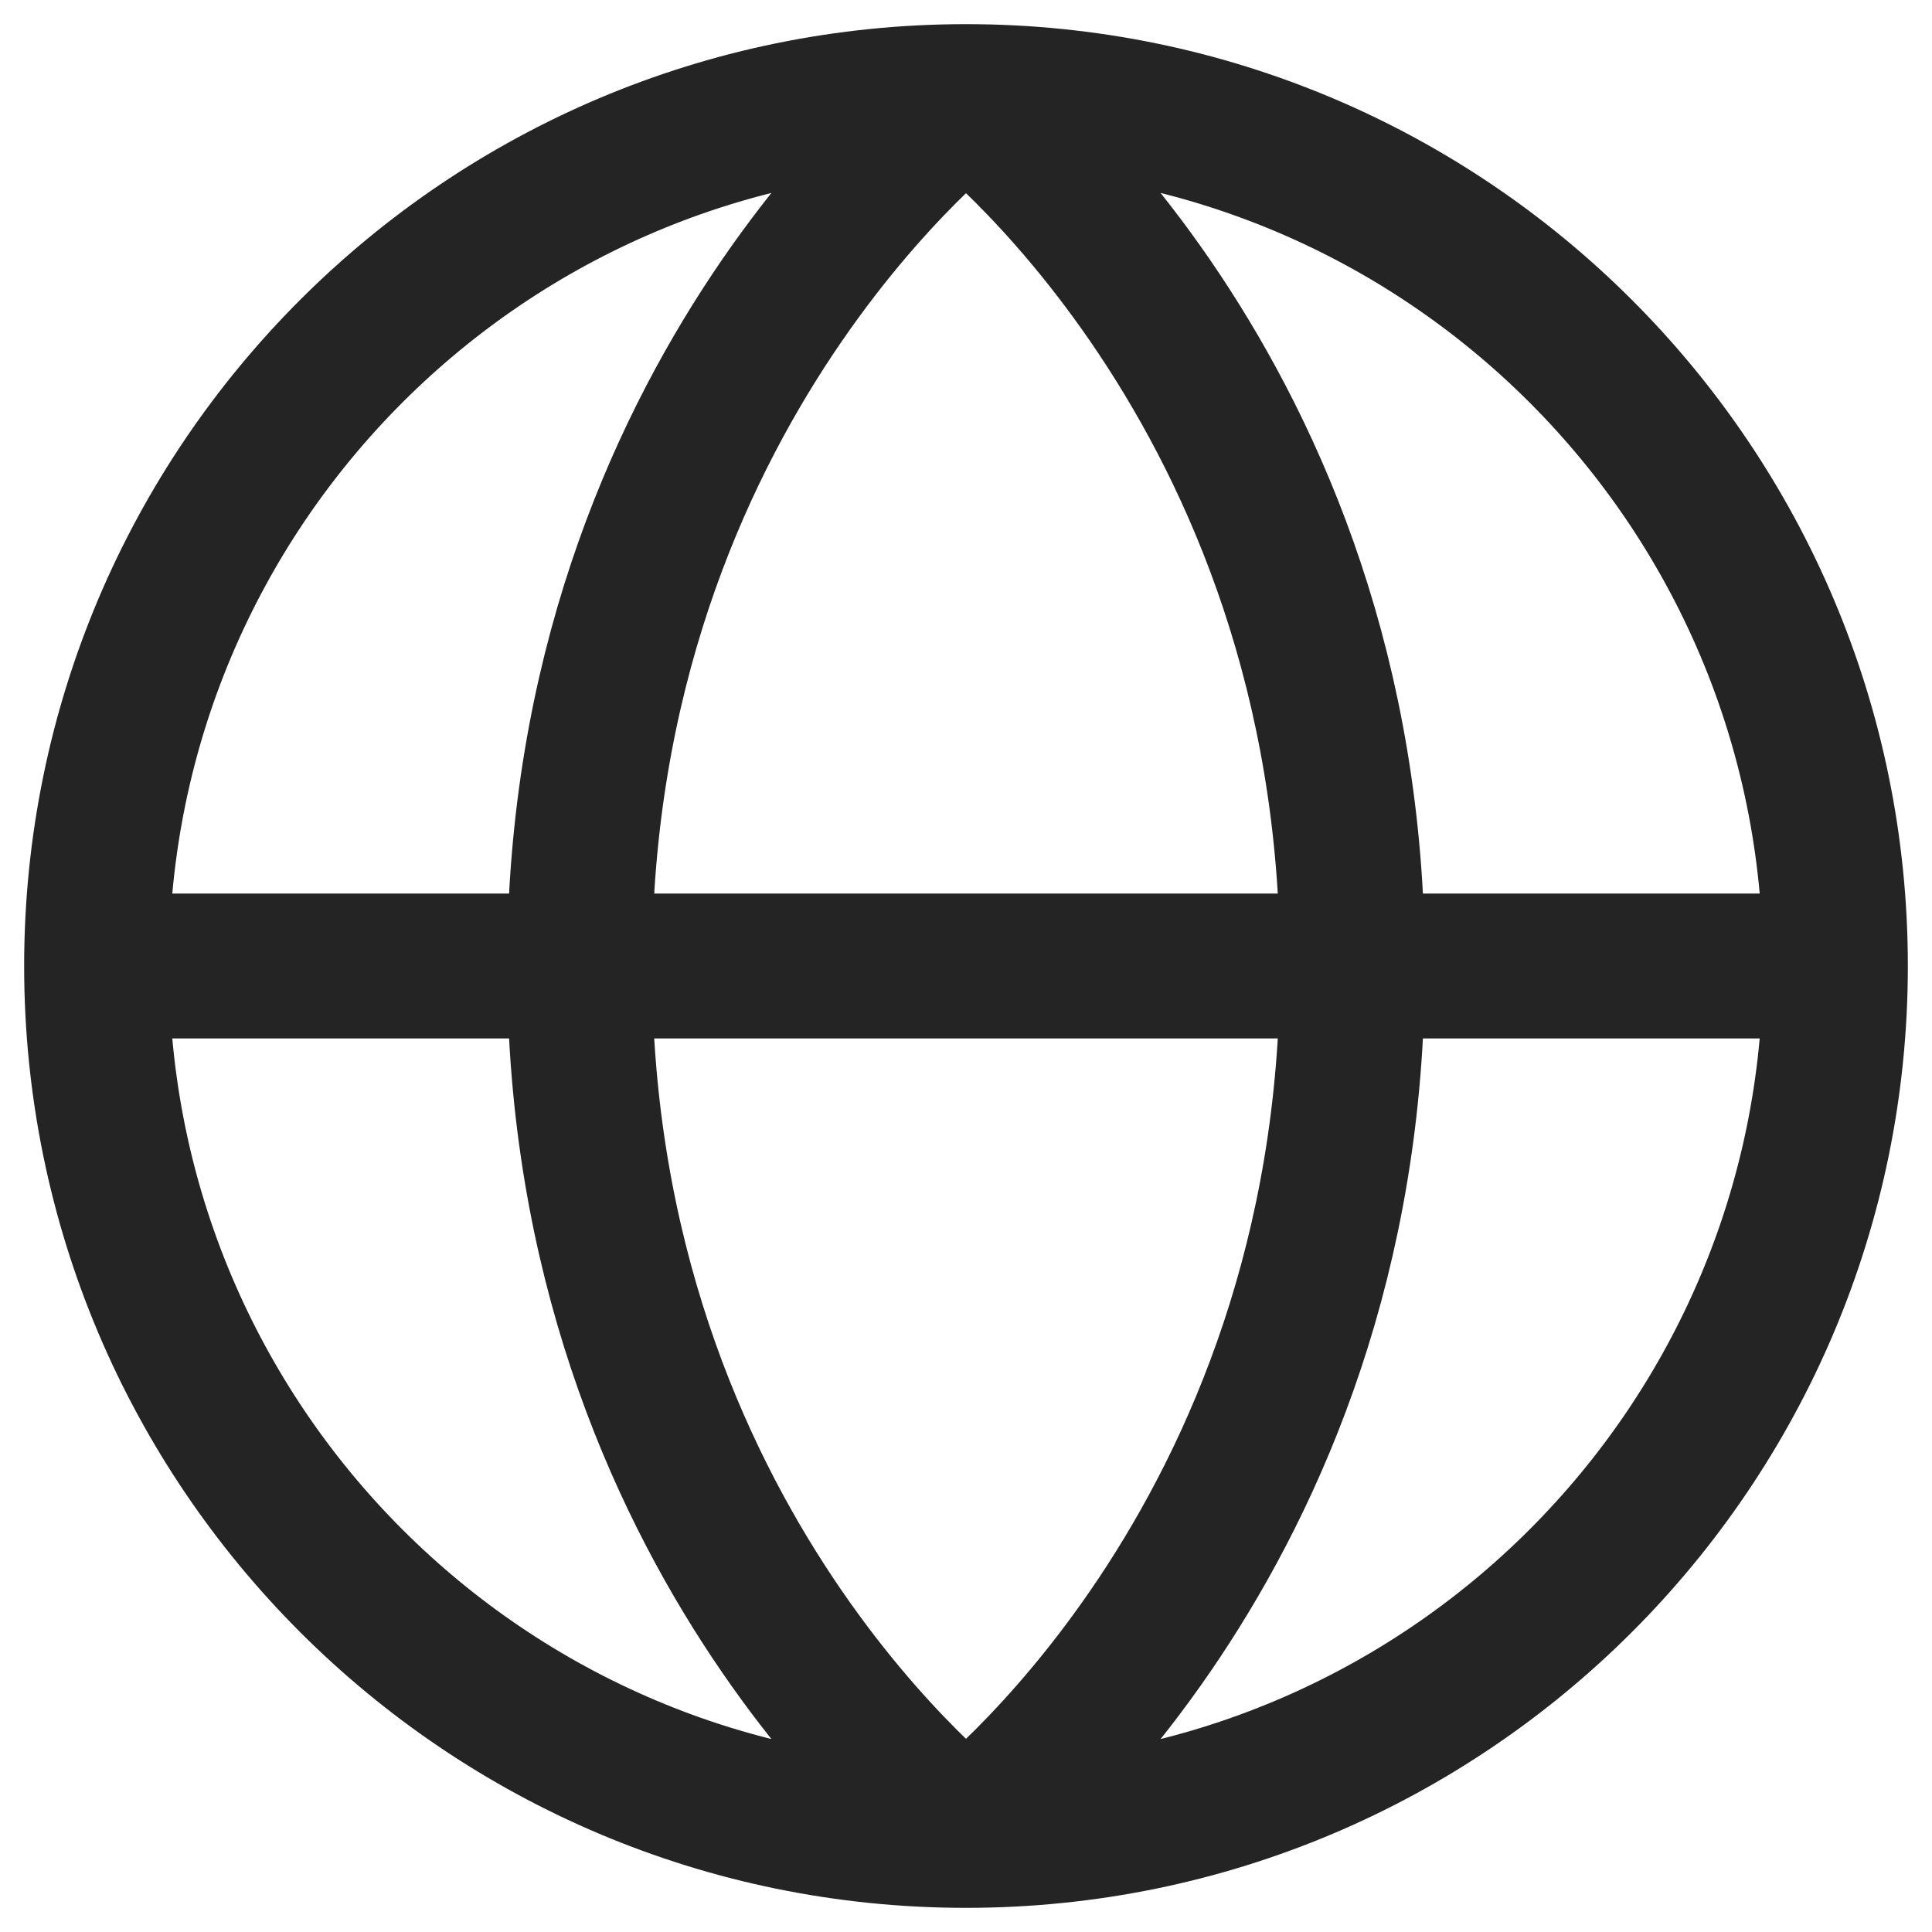 <svg width="20" height="20" viewBox="0 0 20 20" fill="none" xmlns="http://www.w3.org/2000/svg">
<path d="M19 10C19 14.971 14.971 19 10 19M19 10C19 5.029 14.971 1 10 1M19 10H1M10 19C5.029 19 1 14.971 1 10M10 19C10 19 14 16 14 10C14 4 10 1 10 1M10 19C10 19 6 16 6 10C6 4 10 1 10 1M1 10C1 5.029 5.029 1 10 1" stroke="#242424" stroke-width="1.5"/>
</svg>
